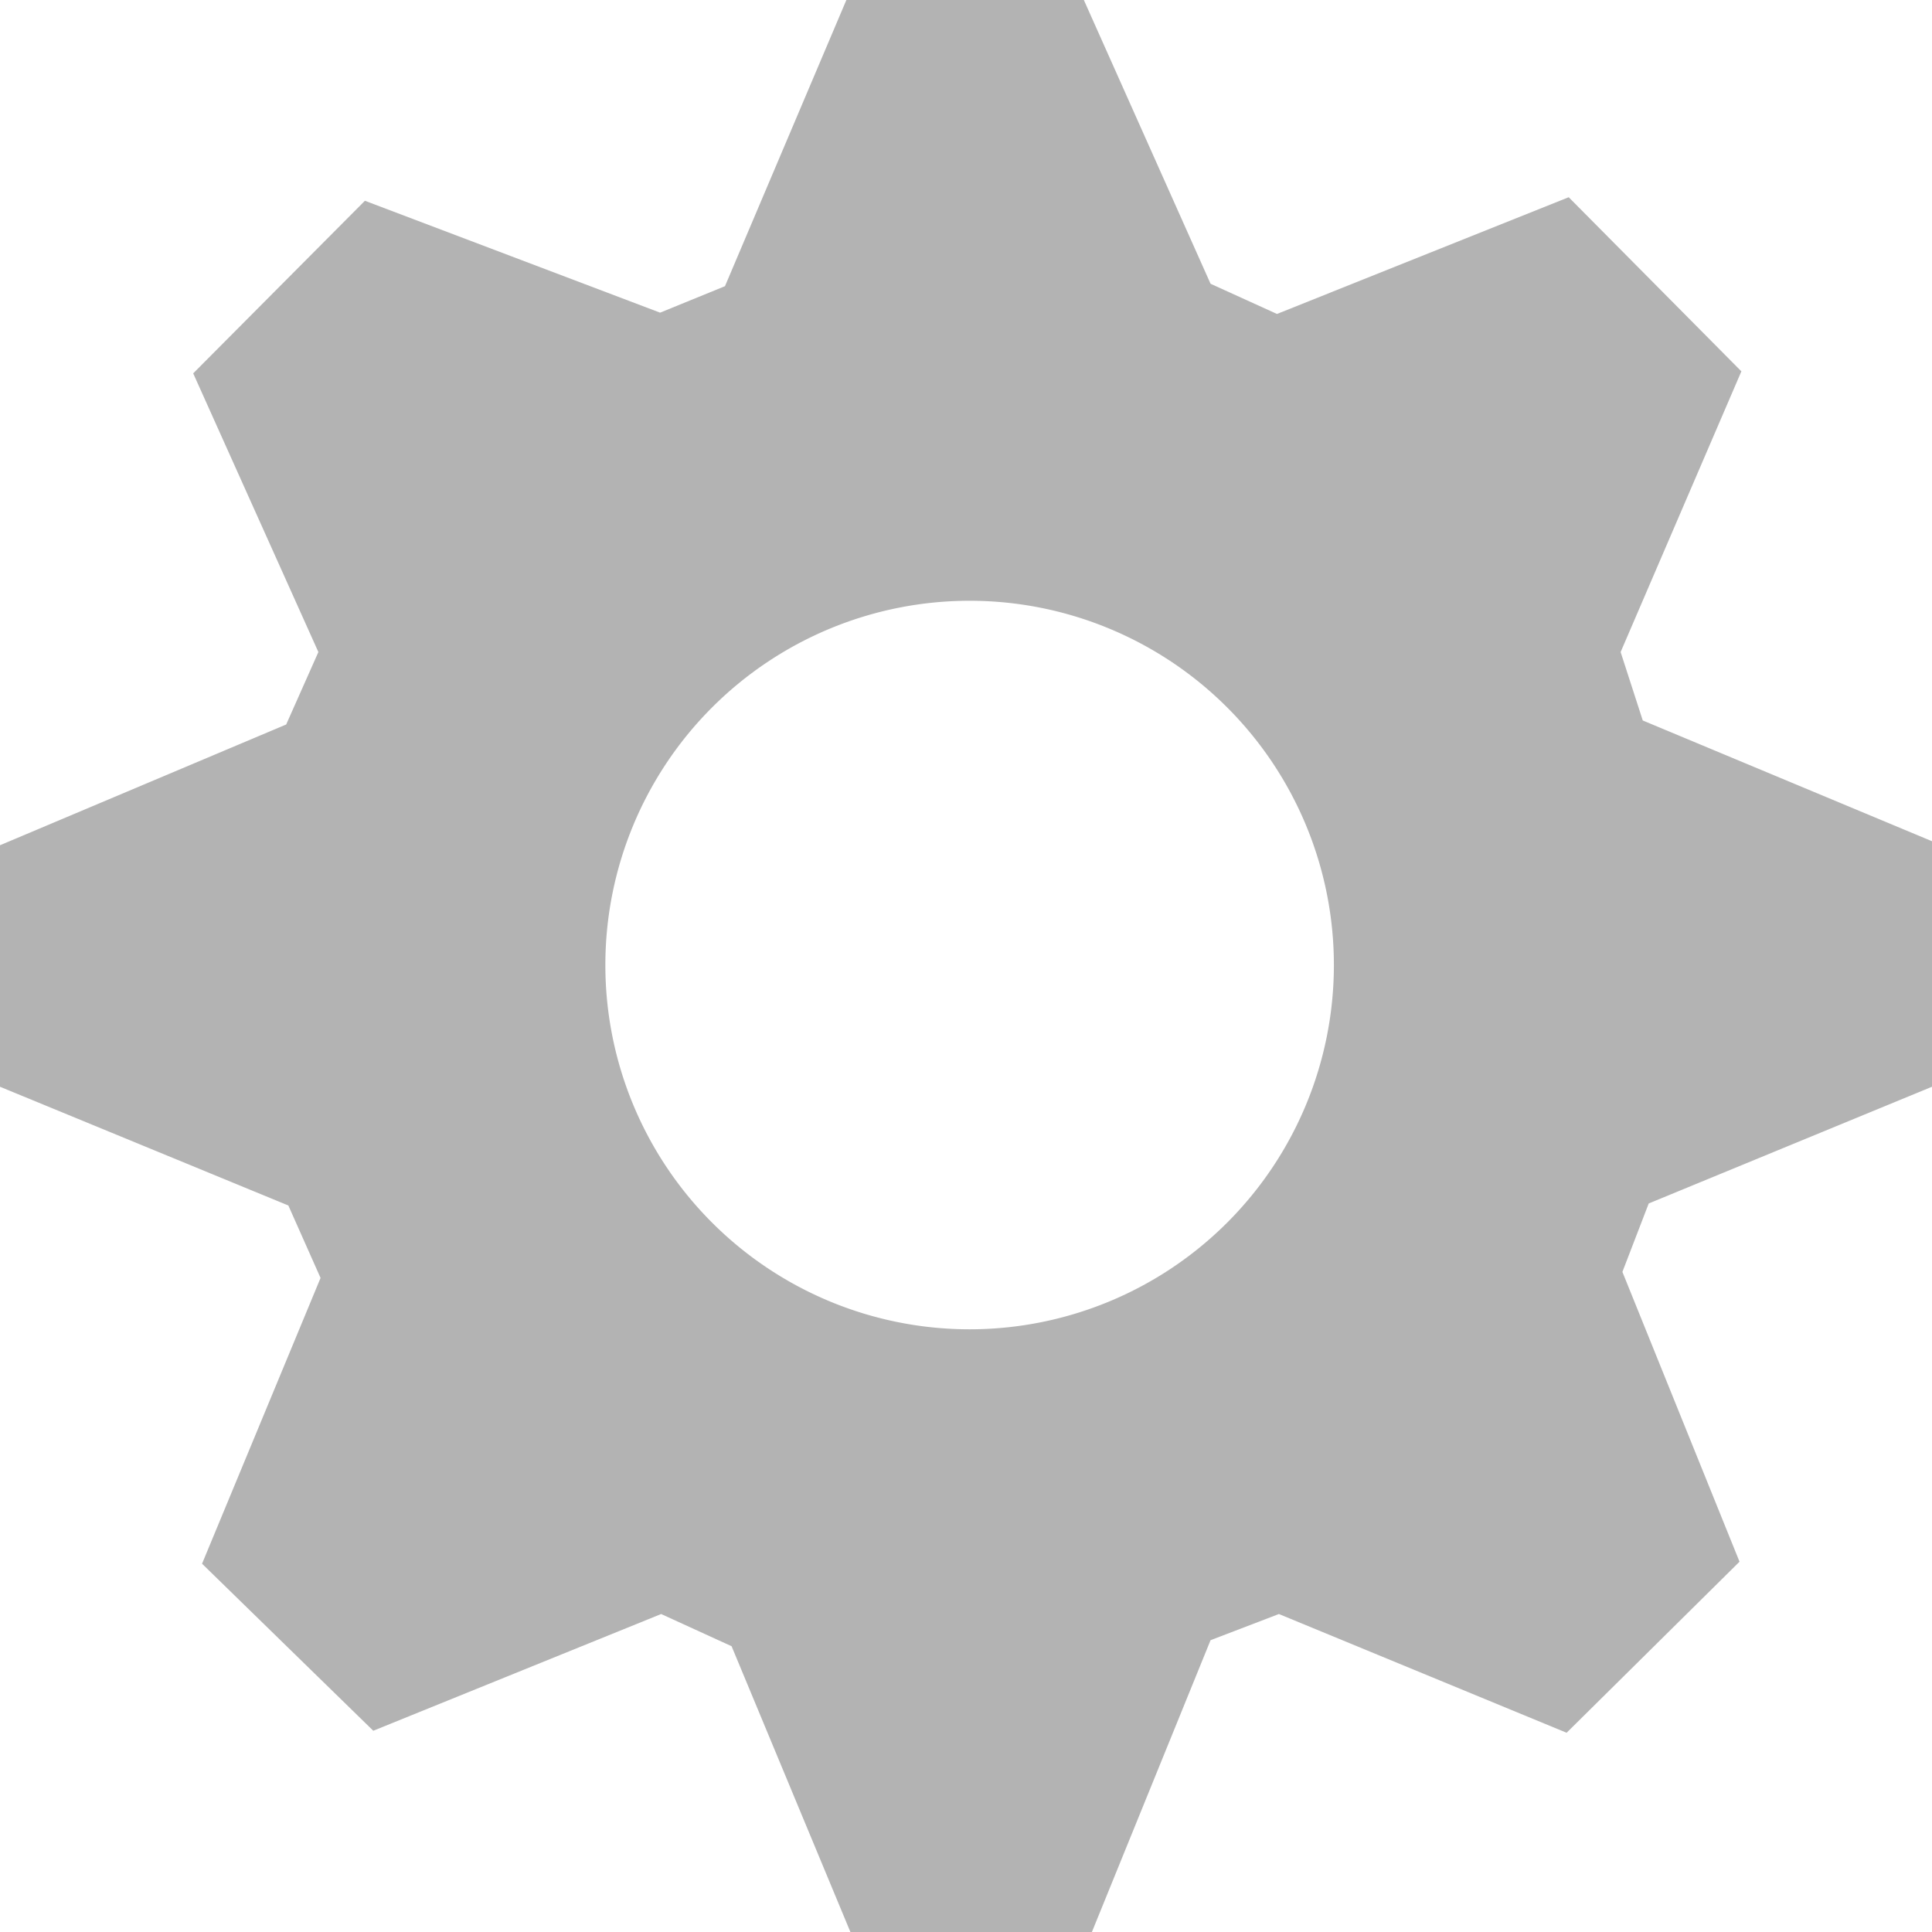 <svg id="Layer_1" data-name="Layer 1" xmlns="http://www.w3.org/2000/svg" viewBox="0 0 240 240"><defs><style>.guide_icon--gear{fill:rgba(0, 0, 0, .3);}</style></defs><title>settings</title><path class="guide_icon--gear" d="M240,135V104.5l-35.93-15L201.32,81l15-34.87L194.87,24.5,158.63,39l-8.25-3.75L134.64,0h-29.5L90.06,35.55,82,38.84,45.33,24.94,24,46.38,39.55,81l-4,9L0,105v30l35.82,14.75,4,9-14.72,35.5L46.37,215l35.76-14.5,8.75,4L105.64,240h30l14.74-36.25,8.49-3.25,35.74,14.75L216.09,194l-14.55-36,3.27-8.5ZM120.45,165.13a45.25,45.25,0,1,1,45.25-45.25A45.25,45.25,0,0,1,120.45,165.13Z"/></svg>